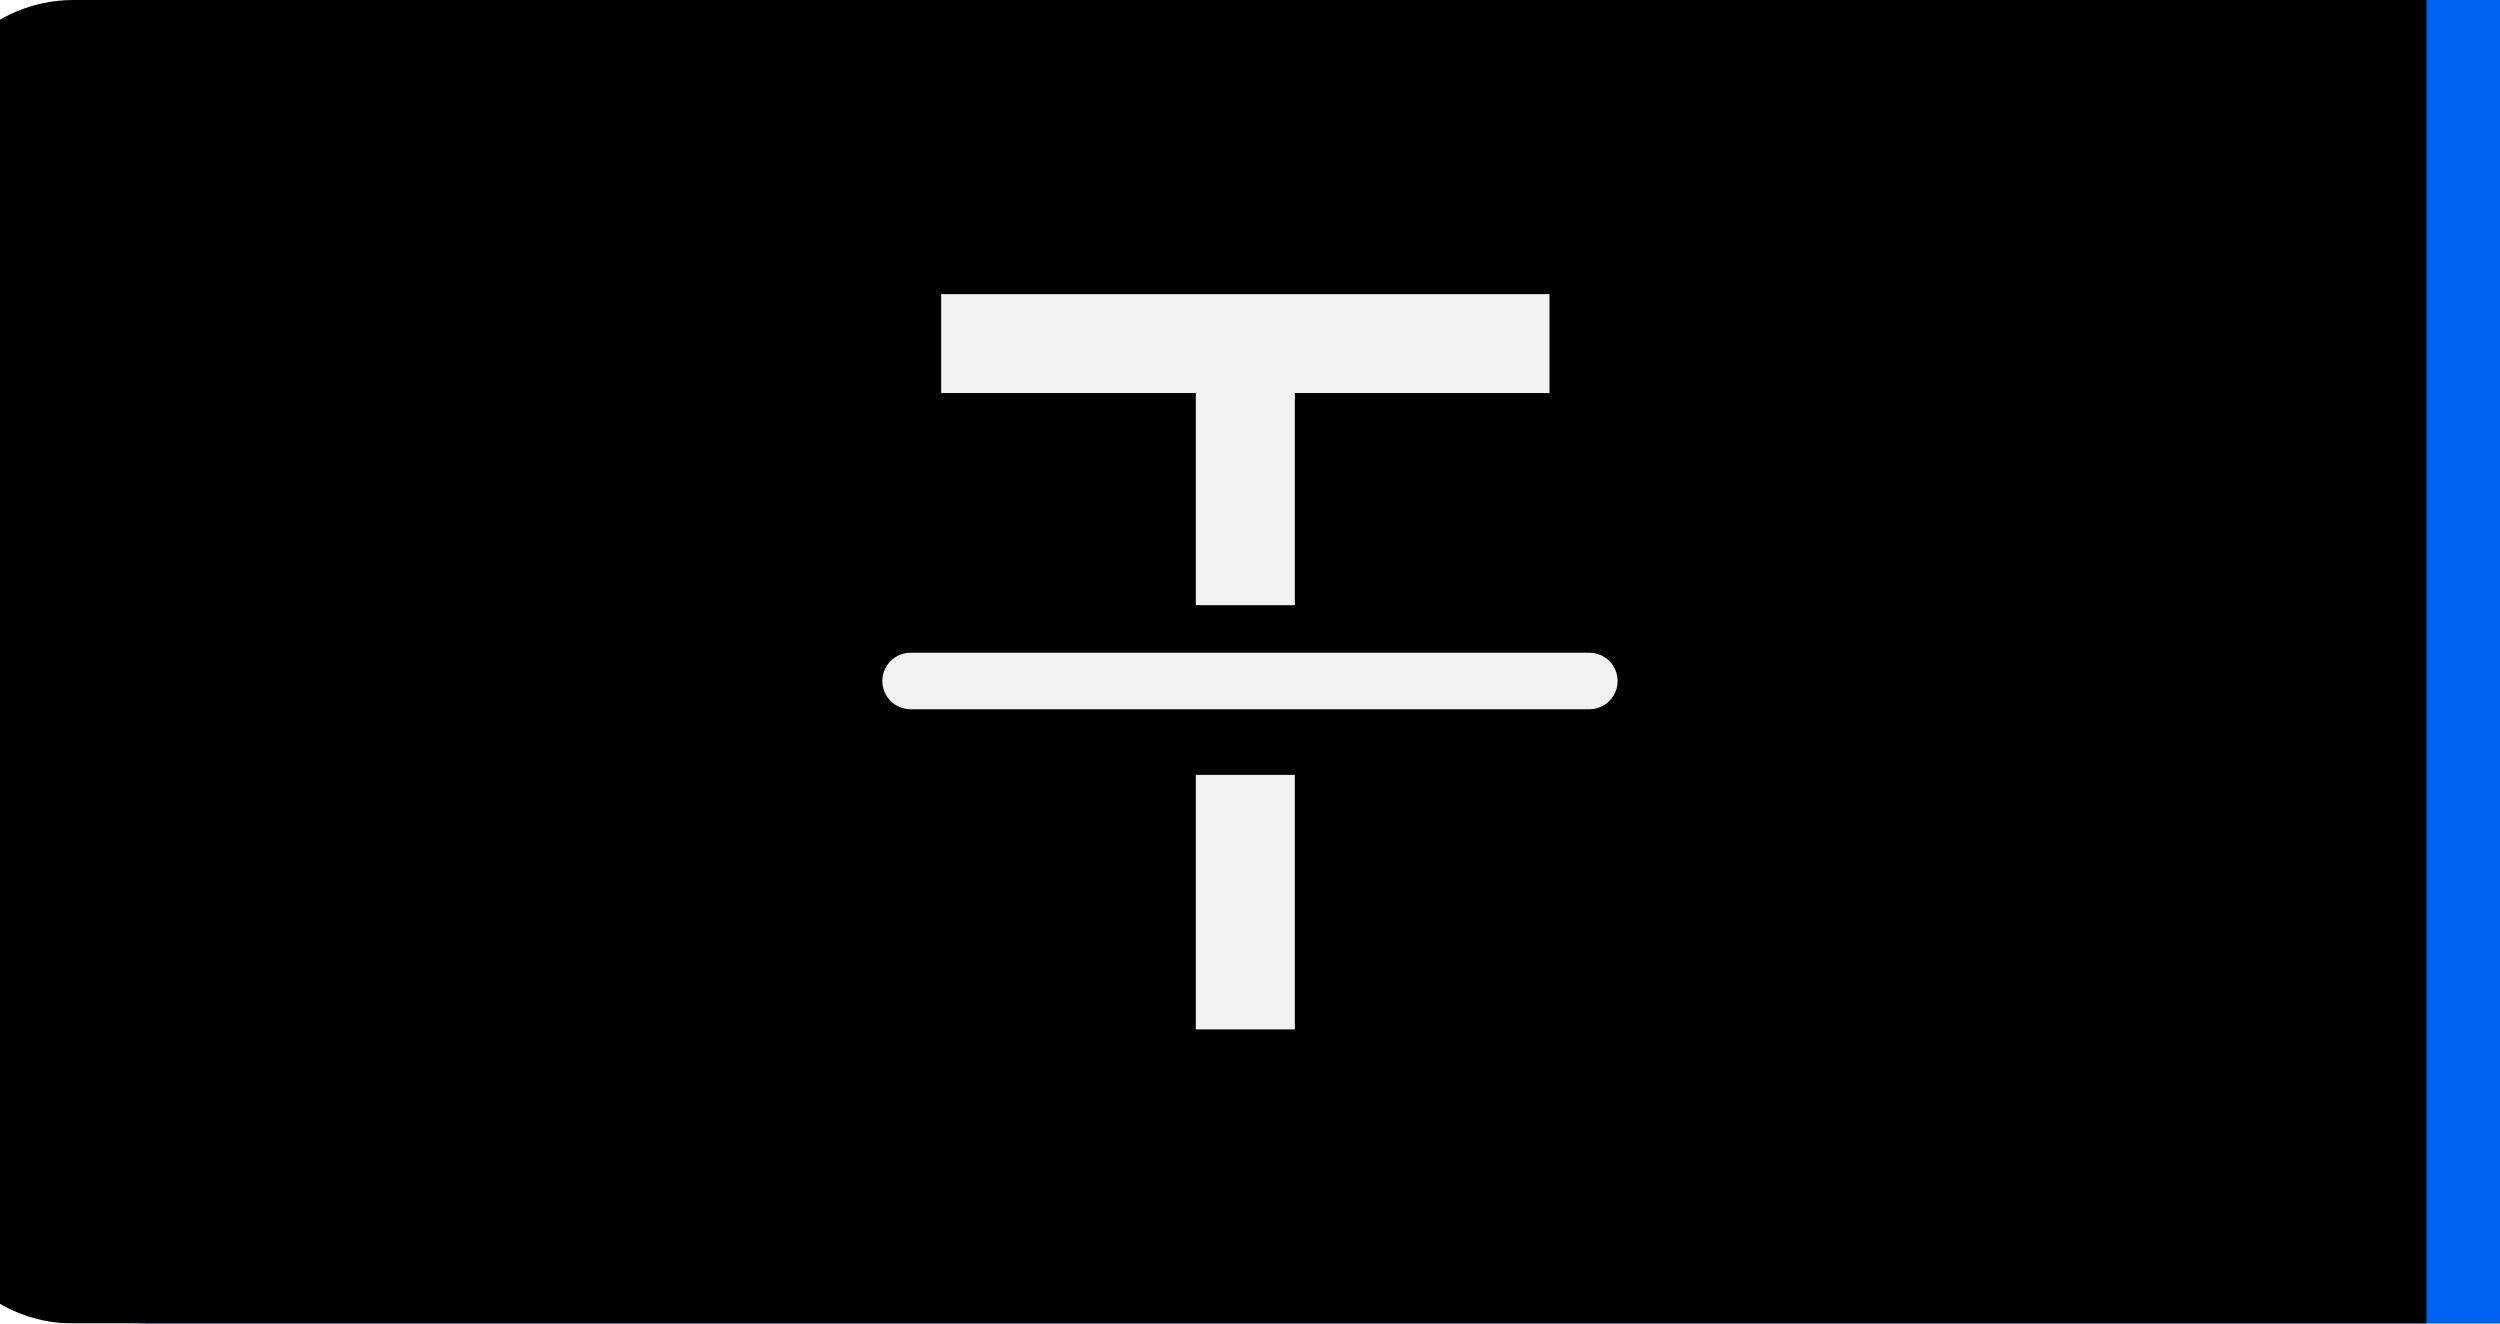 <?xml version="1.0" encoding="UTF-8"?>
<svg width="34px" height="18px" viewBox="0 0 34 18" version="1.1" xmlns="http://www.w3.org/2000/svg" xmlns:xlink="http://www.w3.org/1999/xlink">
    <!-- Generator: Sketch 61.2 (89653) - https://sketch.com -->
    <title>删除线激活</title>
    <desc>Created with Sketch.</desc>
    <defs>
        <path d="M2,0 L34,0 L34,0 L34,18 L2,18 C0.895,18 1.3527075e-16,17.105 0,16 L0,2 C-1.3527075e-16,0.895 0.895,2.02906125e-16 2,0 Z" id="path-1"></path>
        <filter x="-1.5%" y="-2.8%" width="102.9%" height="105.6%" filterUnits="objectBoundingBox" id="filter-2">
            <feOffset dx="-1" dy="0" in="SourceAlpha" result="shadowOffsetInner1"></feOffset>
            <feComposite in="shadowOffsetInner1" in2="SourceAlpha" operator="arithmetic" k2="-1" k3="1" result="shadowInnerInner1"></feComposite>
            <feColorMatrix values="0 0 0 0 0   0 0 0 0 0   0 0 0 0 0  0 0 0 0.197 0" type="matrix" in="shadowInnerInner1"></feColorMatrix>
        </filter>
    </defs>
    <g id="删除线激活" stroke="none" stroke-width="1" fill="none" fill-rule="evenodd">
        <g id="删除线">
            <g id="选中">
                <use fill="#0062F0" fill-rule="evenodd" xlink:href="#path-1"></use>
                <use fill="black" fill-opacity="1" filter="url(#filter-2)" xlink:href="#path-1"></use>
            </g>
            <path d="M21.614,8.877 L12.385,8.877 C12.172,8.877 12,9.049 12,9.262 C12,9.474 12.172,9.646 12.385,9.646 L21.615,9.646 C21.753,9.646 21.88,9.573 21.948,9.454 C22.017,9.335 22.017,9.188 21.948,9.069 C21.88,8.95 21.753,8.877 21.615,8.877 L21.614,8.877 Z M16.263,8.231 L17.61,8.231 L17.61,5.346 L21.073,5.346 L21.073,4 L12.8,4 L12.8,5.346 L16.263,5.346 L16.263,8.231 Z M16.263,10.538 L17.61,10.538 L17.61,14 L16.263,14 L16.263,10.538 Z" fill="#FFFFFF" fill-rule="nonzero" opacity="0.947"></path>
        </g>
    </g>
</svg>
